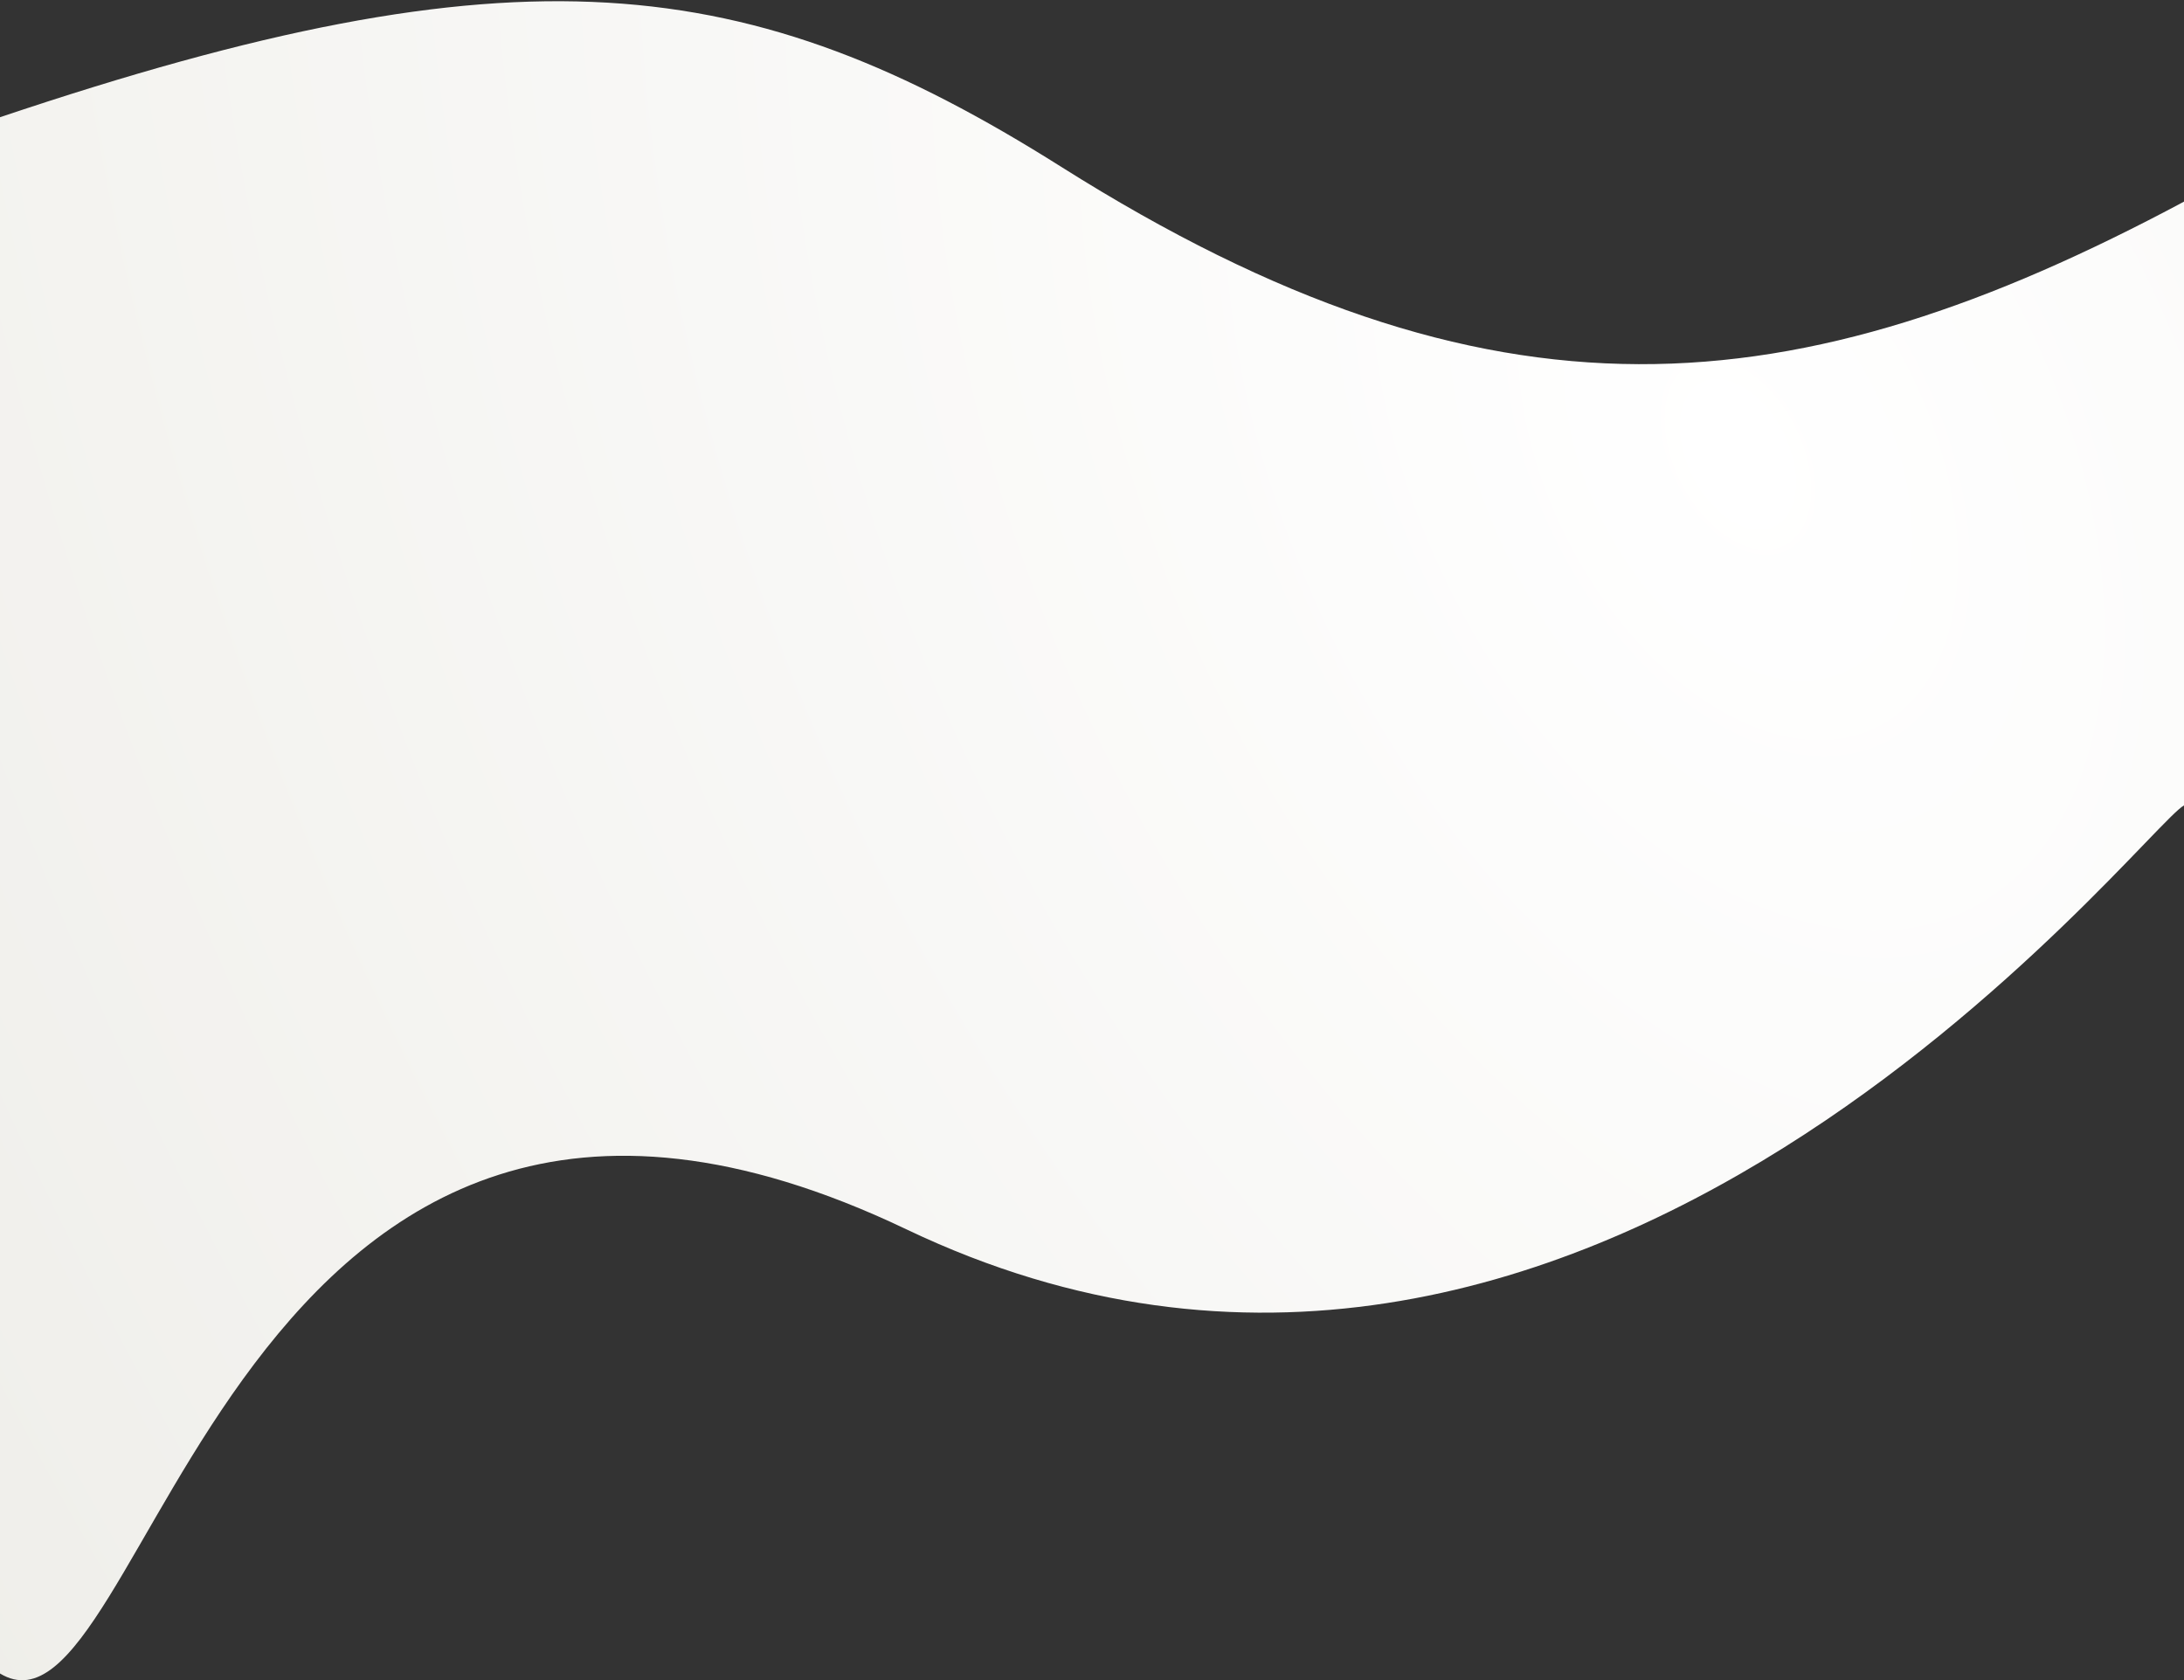 <svg width="1600" height="1231" viewBox="0 0 1600 1231" fill="none" xmlns="http://www.w3.org/2000/svg">
<rect x="0" y="0" width="1600" height="1231" fill="#333333" stroke="none"/>
<path d="M1600 590.032V147.712C1315.32 299.828 1093.49 321.592 777.5 122.251C548.04 -22.504 379.303 -41.677 0 85.883V1225.95C109.164 1292.34 166.5 662.946 664 900.555C1161.5 1138.16 1568.57 606.999 1600 590.032Z" fill="url(#paint0_diamond_582_863)"/>
<defs>
<radialGradient id="paint0_diamond_582_863" cx="0" cy="0" r="1" gradientUnits="userSpaceOnUse" gradientTransform="translate(1287.5 332.086) rotate(152.331) scale(1811.11 2854.41)">
<stop stop-color="white"/>
<stop offset="1" stop-color="#EDECE7"/>
</radialGradient>
</defs>
</svg>
